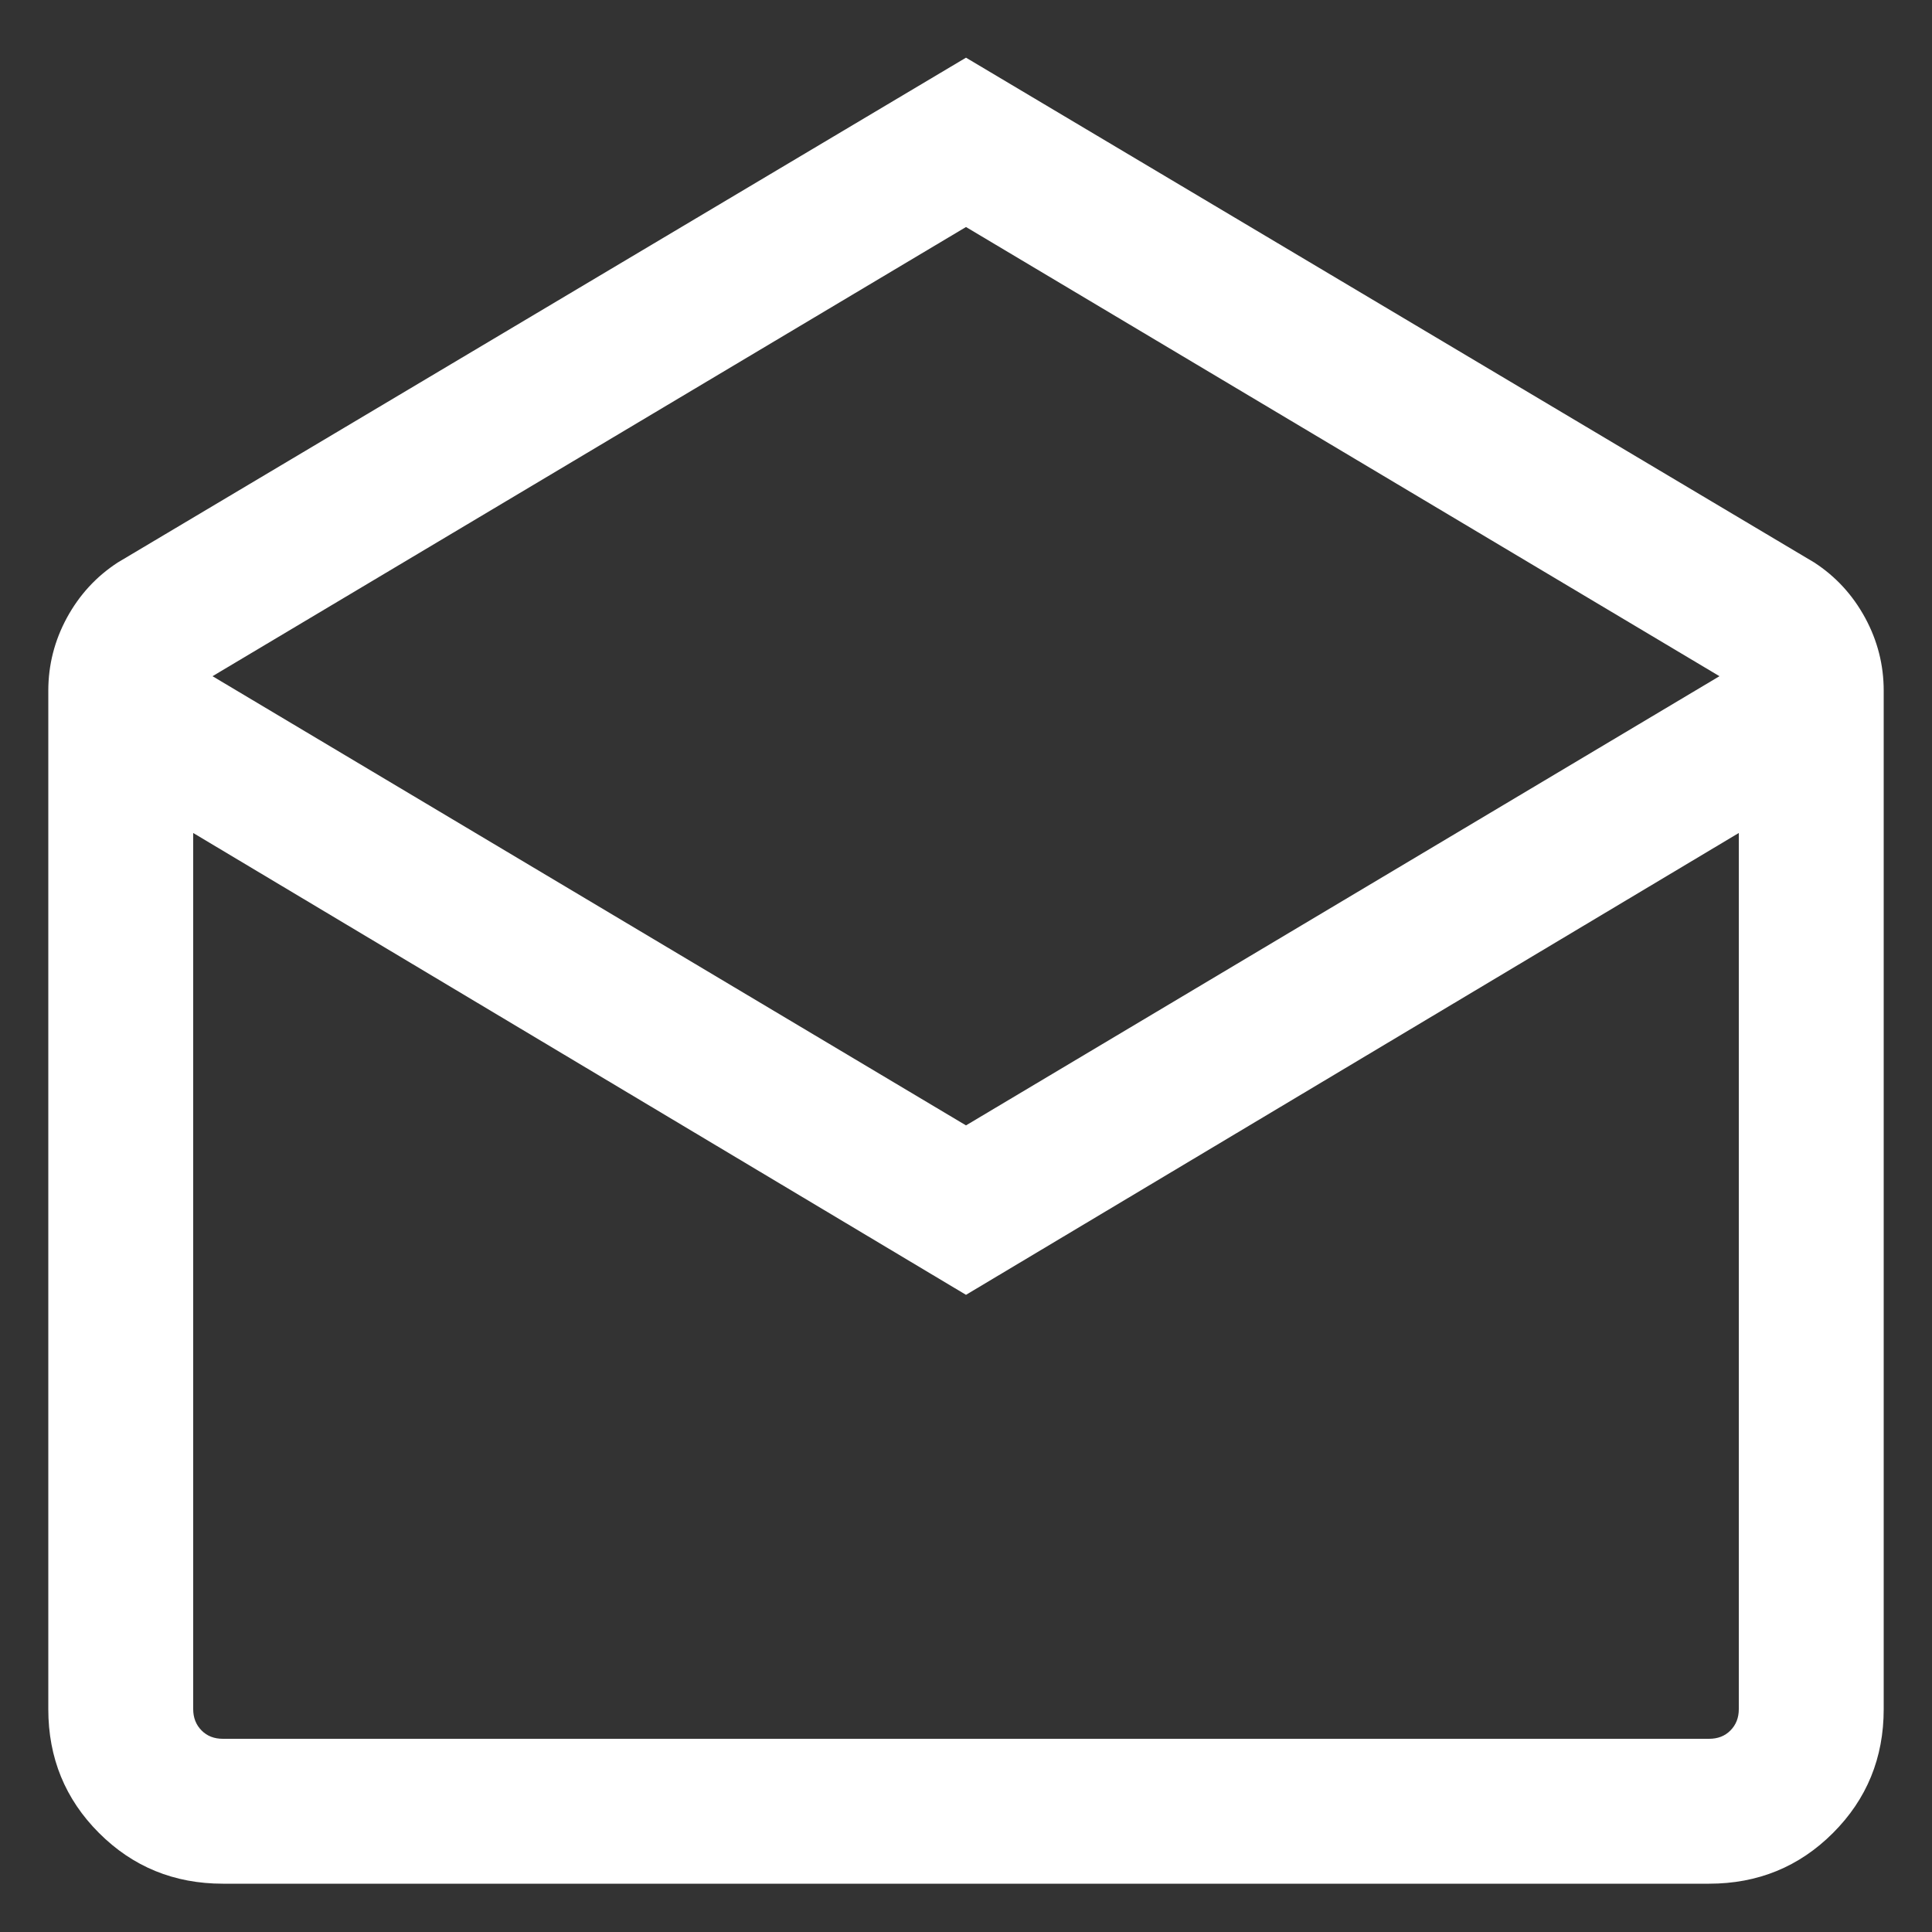 <svg width="20" height="20" viewBox="0 0 20 20" fill="none" xmlns="http://www.w3.org/2000/svg">
<rect x="0" y="0" width="20" height="20" fill="#333333" stroke="none"/>
<path d="M10 0.597L18.781 5.823C19.004 5.968 19.179 6.159 19.308 6.396C19.436 6.632 19.5 6.884 19.5 7.15V17.693C19.5 18.198 19.325 18.625 18.975 18.975C18.625 19.325 18.197 19.5 17.692 19.5H2.308C1.803 19.5 1.375 19.325 1.025 18.975C0.675 18.625 0.5 18.198 0.5 17.693V7.15C0.5 6.884 0.564 6.632 0.692 6.396C0.821 6.159 0.996 5.968 1.219 5.823L10 0.597ZM10 11.65L17.8 7L10 2.35L2.2 7L10 11.65ZM10 13.404L2 8.623V17.693C2 17.782 2.029 17.856 2.087 17.914C2.144 17.972 2.218 18 2.308 18H17.692C17.782 18 17.856 17.972 17.913 17.914C17.971 17.856 18 17.782 18 17.693V8.623L10 13.404Z" fill="white"/>
</svg>